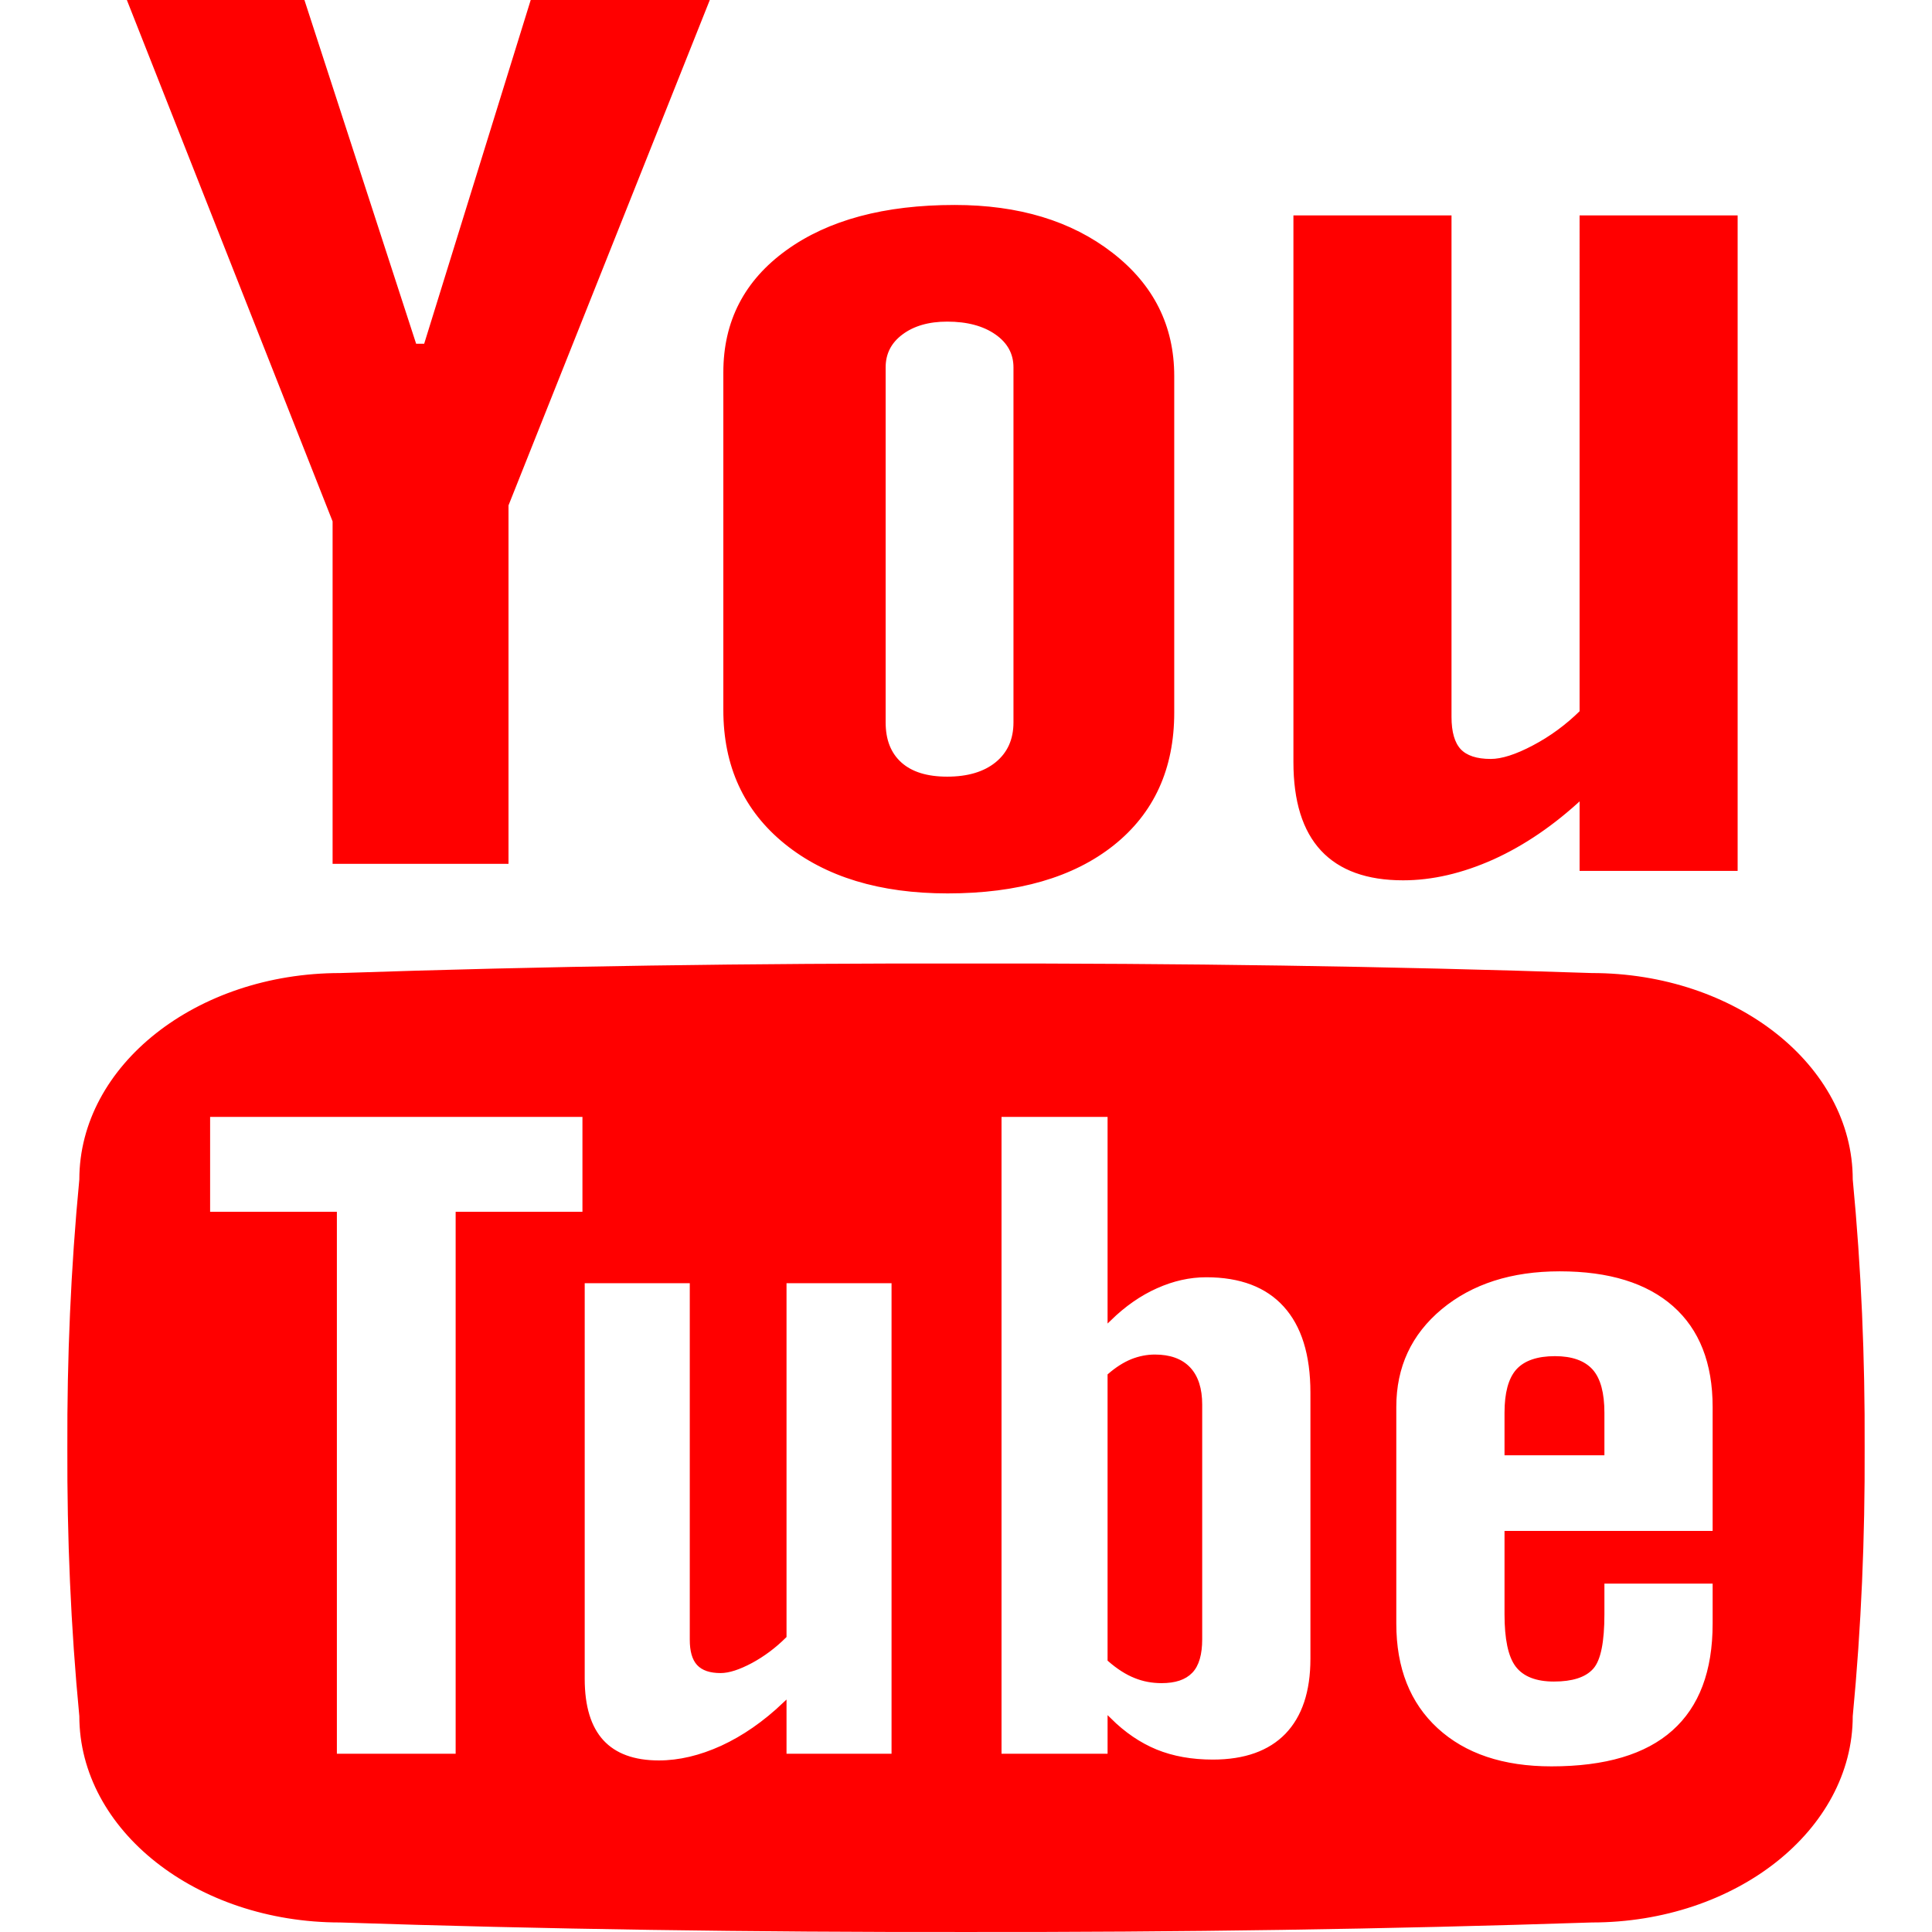 <!DOCTYPE svg PUBLIC "-//W3C//DTD SVG 1.1//EN" "http://www.w3.org/Graphics/SVG/1.1/DTD/svg11.dtd">
<!-- Uploaded to: SVG Repo, www.svgrepo.com, Transformed by: SVG Repo Mixer Tools -->
<svg fill="#ff0000" version="1.1" xmlns="http://www.w3.org/2000/svg" xmlns:xlink="http://www.w3.org/1999/xlink" width="800px" height="800px" viewBox="0 0 512 512" xml:space="preserve" stroke="#ff0000">
<g id="SVGRepo_bgCarrier" stroke-width="0"/>
<g id="SVGRepo_tracerCarrier" stroke-linecap="round" stroke-linejoin="round"/>
<g id="SVGRepo_iconCarrier"> <g id="7935ec95c421cee6d86eb22ecd1368a9"> <path style="display: inline;" d="M34.354,0.5h45.959l29.604,91.096h2.863L141.013,0.5h46.353l-53.107,133.338v94.589H88.641V138.08 L34.354,0.5z M192.193,98.657c0-13.374,5.495-24.003,16.493-31.938c10.984-7.934,25.749-11.901,44.3-11.901 c16.893,0,30.728,4.192,41.506,12.55c10.805,8.358,16.193,19.112,16.193,32.287v89.2c0,14.771-5.301,26.373-15.868,34.782 c-10.579,8.408-25.151,12.625-43.684,12.625c-17.859,0-32.143-4.342-42.866-13.024c-10.709-8.683-16.074-20.36-16.074-35.057 V98.657z M234.205,191.424c0,4.766,1.44,8.409,4.354,11.029c2.907,2.595,7.055,3.867,12.451,3.867c5.532,0,9.93-1.297,13.18-3.942 c3.256-2.669,4.891-6.313,4.891-10.954V97.359c0-3.768-1.672-6.812-4.99-9.132c-3.318-2.321-7.679-3.494-13.081-3.494 c-4.972,0-9.027,1.173-12.133,3.494c-3.119,2.32-4.672,5.364-4.672,9.132V191.424z M459.992,57.588v172.711h-40.883v-19.063 c-7.547,7.037-15.381,12.375-23.541,16.069c-8.146,3.643-16.068,5.489-23.729,5.489c-9.455,0-16.592-2.57-21.383-7.71 c-4.791-5.141-7.186-12.85-7.186-23.13V57.588h40.895v132.39c0,4.117,0.861,7.061,2.57,8.907c1.723,1.822,4.492,2.745,8.322,2.745 c3.018,0,6.824-1.223,11.4-3.643c4.604-2.42,8.82-5.514,12.65-9.282V57.588H459.992z M421.68,363.262 c-2.008-2.221-5.203-3.368-9.594-3.368c-4.59,0-7.883,1.147-9.879,3.368c-1.996,2.245-2.994,5.963-2.994,11.153v10.754h25.473 v-10.754C424.686,369.225,423.688,365.507,421.68,363.262z M300.855,444.228c2.195,0.898,4.516,1.322,6.961,1.322 c3.543,0,6.113-0.849,7.785-2.595c1.67-1.722,2.494-4.591,2.494-8.533v-62.178c0-4.191-1.023-7.36-3.068-9.531 c-2.059-2.171-5.064-3.244-8.957-3.244c-2.059,0-4.092,0.399-6.102,1.198c-2.008,0.823-3.991,2.096-5.95,3.792v75.402 C296.364,441.907,298.646,443.354,300.855,444.228z M490.496,312.587c0-29.941-30.754-54.219-68.654-54.219 c-54.068-1.822-109.396-2.62-165.842-2.521c-56.427-0.1-111.756,0.698-165.843,2.521c-37.881,0-68.633,24.277-68.633,54.219 c-2.277,23.678-3.263,47.381-3.175,71.085c-0.087,23.703,0.898,47.406,3.175,71.11c0,29.916,30.752,54.192,68.633,54.192 c54.087,1.797,109.416,2.596,165.843,2.521c56.446,0.075,111.774-0.724,165.842-2.521c37.9,0,68.654-24.276,68.654-54.192 c2.27-23.704,3.254-47.407,3.154-71.11C493.75,359.968,492.766,336.265,490.496,312.587z M121.251,463.465v1.797H88.778v-1.797 V321.644H55.182v-1.771v-22.605v-1.771h99.672v1.771v22.605v1.771h-33.603V463.465z M236.768,341.33v122.135v1.797h-28.831v-1.797 v-11.901c-5.327,5.064-10.848,8.882-16.592,11.527c-5.757,2.619-11.334,3.942-16.748,3.942c-6.662,0-11.684-1.847-15.065-5.515 c-3.387-3.692-5.078-9.231-5.078-16.617v-1.797V341.33v-1.772h28.844v1.772v93.216c0,2.92,0.599,5.065,1.802,6.363 c1.217,1.322,3.175,1.971,5.876,1.971c2.127,0,4.803-0.873,8.047-2.595c3.231-1.747,6.2-3.967,8.914-6.662V341.33v-1.772h28.831 V341.33z M347.775,370.847v66.943v1.797c0,8.808-2.258,15.544-6.773,20.235c-4.518,4.641-11.055,6.986-19.588,6.986 c-5.639,0-10.652-0.898-15.07-2.695c-4.428-1.821-8.532-4.616-12.325-8.384v7.735v1.797h-29.105v-1.797V297.267v-1.771h29.105 v1.771v52.297c3.893-3.793,8.009-6.662,12.376-8.608c4.379-1.971,8.809-2.969,13.273-2.969c9.107,0,16.094,2.645,20.896,7.935 c4.803,5.289,7.211,12.999,7.211,23.13V370.847z M454.365,374.64v29.767v1.797h-55.152v21.581c0,6.513,0.947,11.029,2.844,13.549 c1.908,2.521,5.152,3.793,9.742,3.793c4.779,0,8.135-1.073,10.043-3.219c1.896-2.121,2.844-6.837,2.844-14.123v-6.811v-1.796h29.68 v1.796v7.51v1.796c0,12.7-3.605,22.257-10.84,28.694c-7.225,6.438-18.016,9.631-32.375,9.631c-12.912,0-23.066-3.418-30.49-10.229 c-7.41-6.812-11.127-16.193-11.127-28.096v-1.796V374.64v-1.771c0-10.754,4.078-19.512,12.213-26.299 c8.146-6.762,18.689-10.155,31.588-10.155c13.199,0,23.328,3.144,30.416,9.406c7.061,6.264,10.615,15.296,10.615,27.048V374.64z"> </path> </g> </g>
</svg>